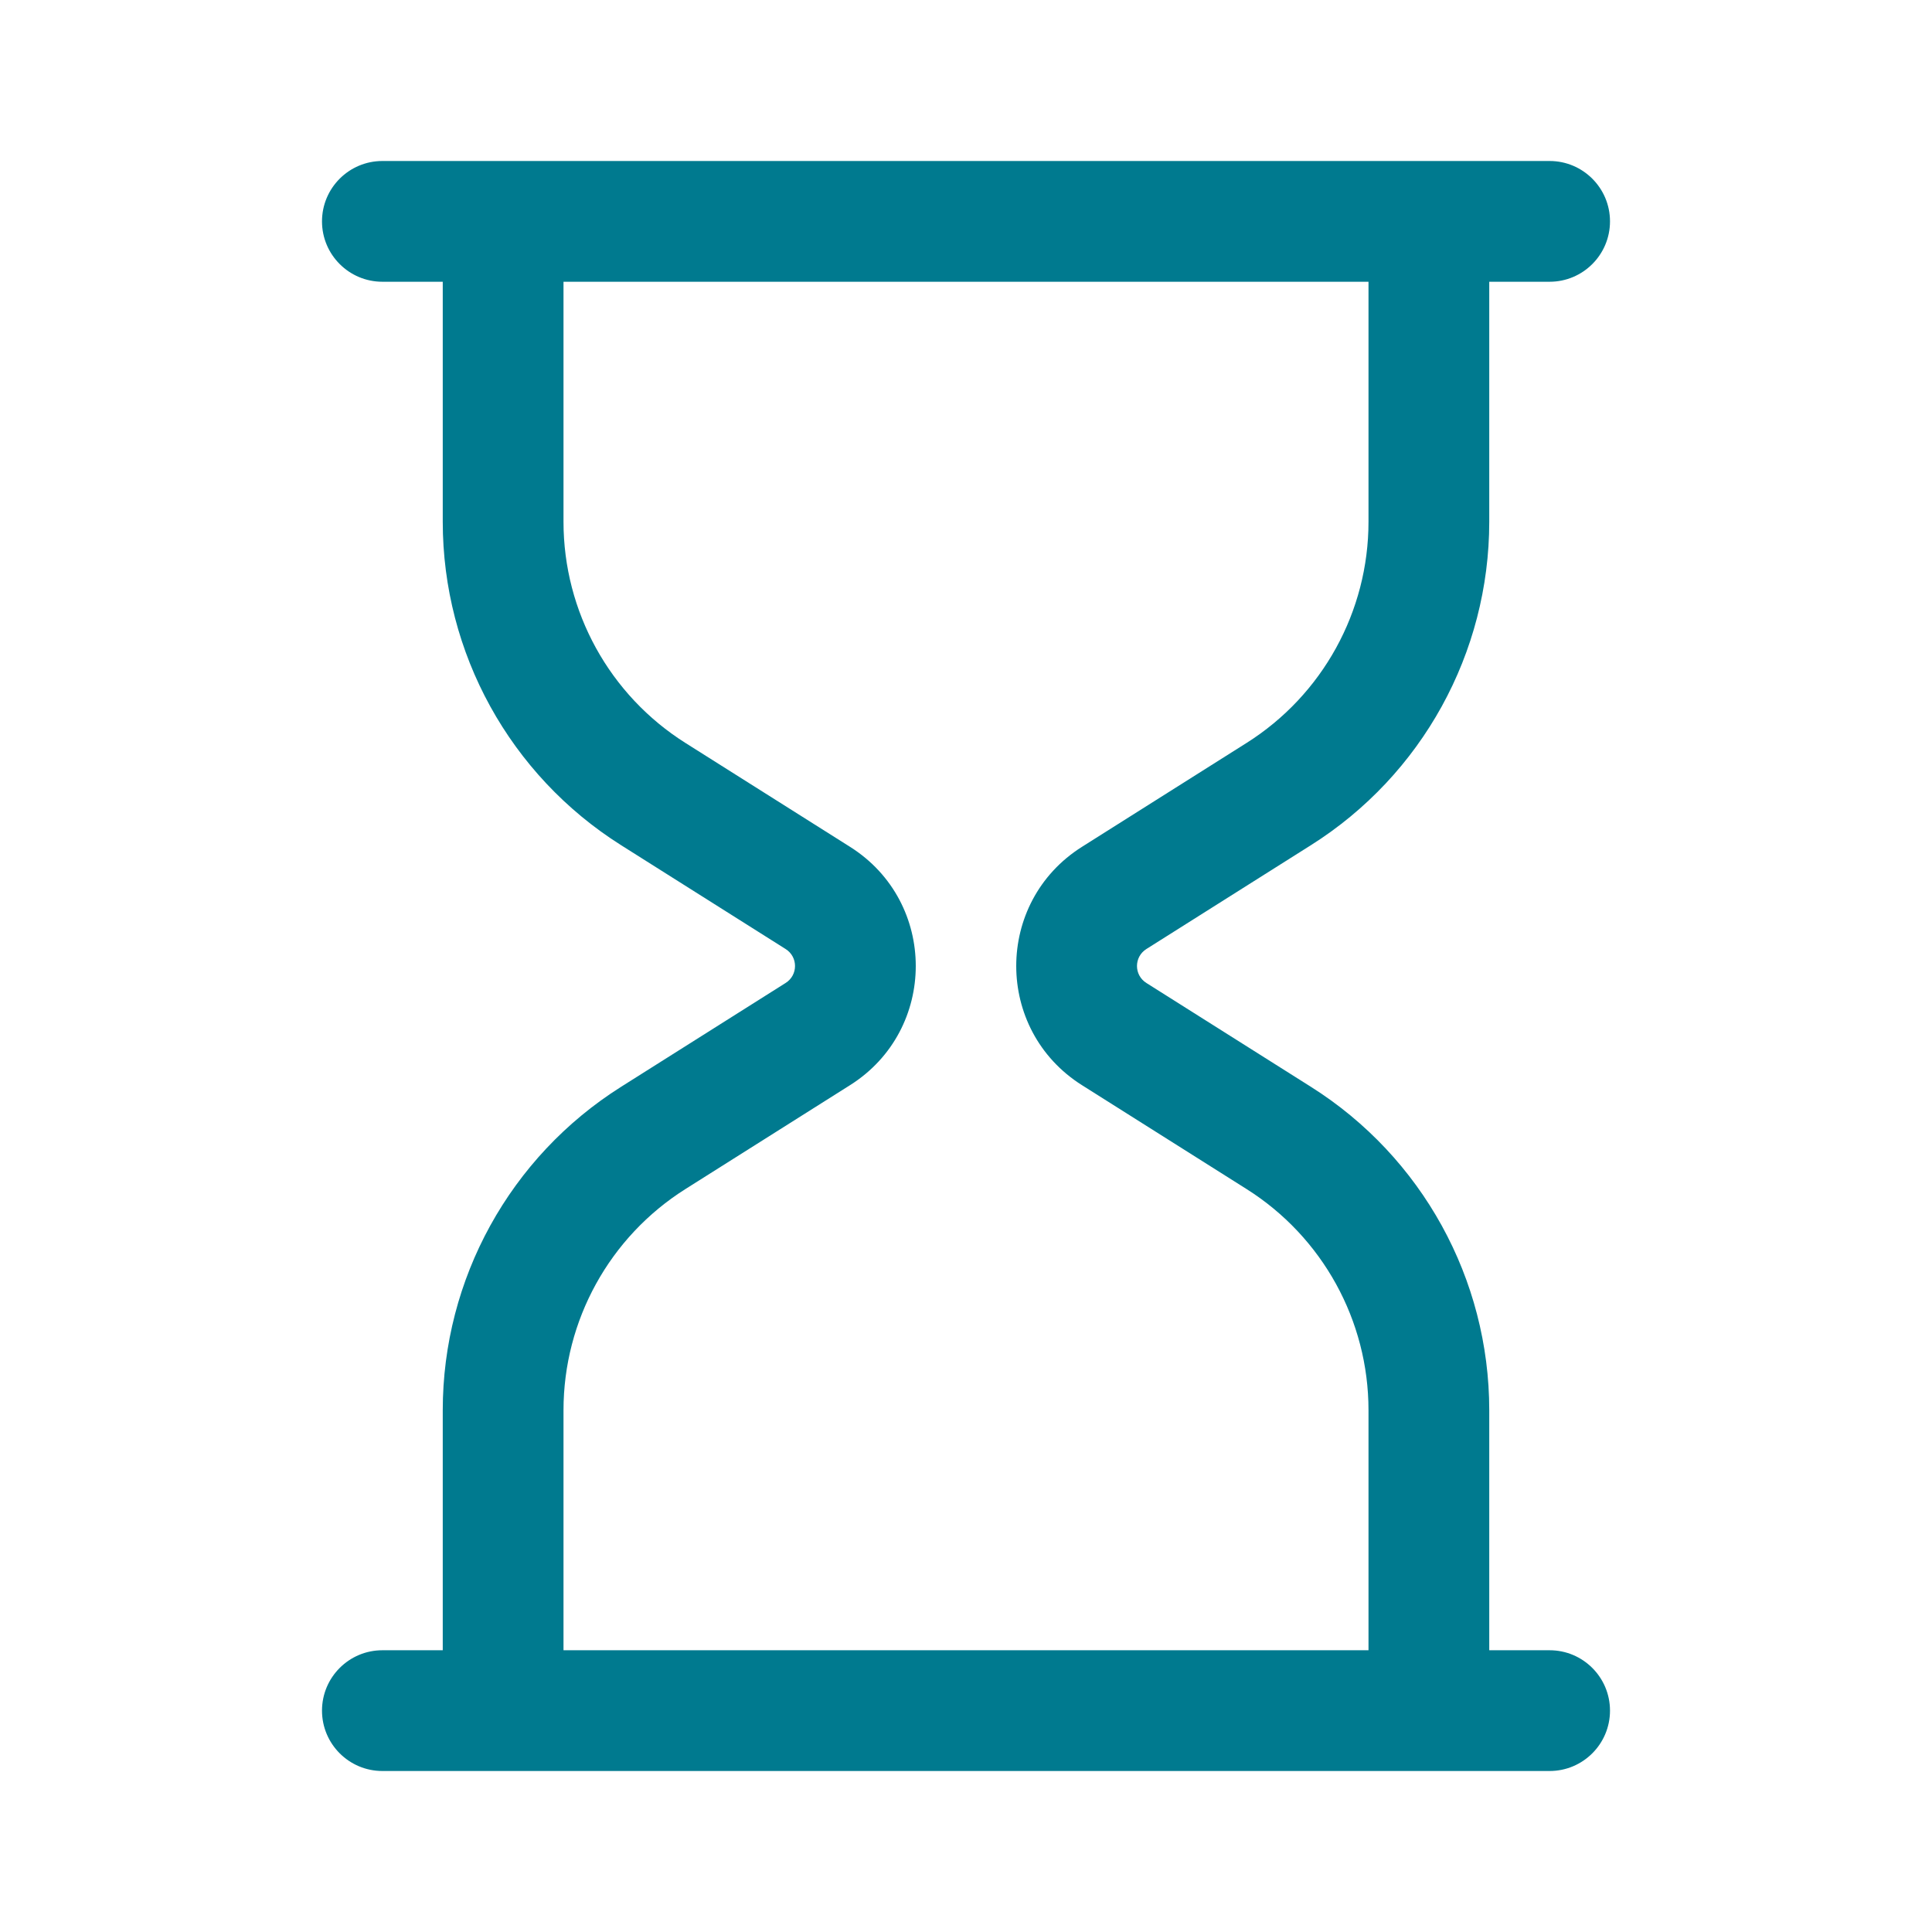 <svg width="24" height="24" viewBox="0 0 24 24" fill="none" xmlns="http://www.w3.org/2000/svg">
<path fill-rule="evenodd" clip-rule="evenodd" d="M4.75 2C4.336 2 4 2.336 4 2.75C4 3.164 4.336 3.5 4.75 3.5H5.5V6.482C5.5 8.112 6.336 9.629 7.715 10.499L9.759 11.789C9.915 11.887 9.915 12.113 9.759 12.211L7.715 13.501C6.336 14.371 5.5 15.888 5.5 17.518V20.5H4.75C4.336 20.5 4 20.836 4 21.25C4 21.664 4.336 22 4.75 22H19.25C19.664 22 20 21.664 20 21.25C20 20.836 19.664 20.5 19.25 20.5H18.5V17.518C18.5 15.888 17.664 14.371 16.285 13.501L14.241 12.211C14.085 12.113 14.085 11.887 14.241 11.789L16.285 10.499C17.664 9.629 18.5 8.112 18.5 6.482V3.5H19.25C19.664 3.5 20 3.164 20 2.75C20 2.336 19.664 2 19.25 2H4.75ZM17 3.5H7V6.482C7 7.597 7.572 8.635 8.516 9.23L10.56 10.52C11.648 11.207 11.648 12.793 10.56 13.48L8.516 14.77C7.572 15.365 7 16.403 7 17.518V20.5H17V17.518C17 16.403 16.428 15.365 15.484 14.77L13.44 13.48C12.352 12.793 12.352 11.207 13.44 10.52L15.484 9.23C16.428 8.635 17 7.597 17 6.482V3.5Z" fill="#007A8F"/>
</svg>

